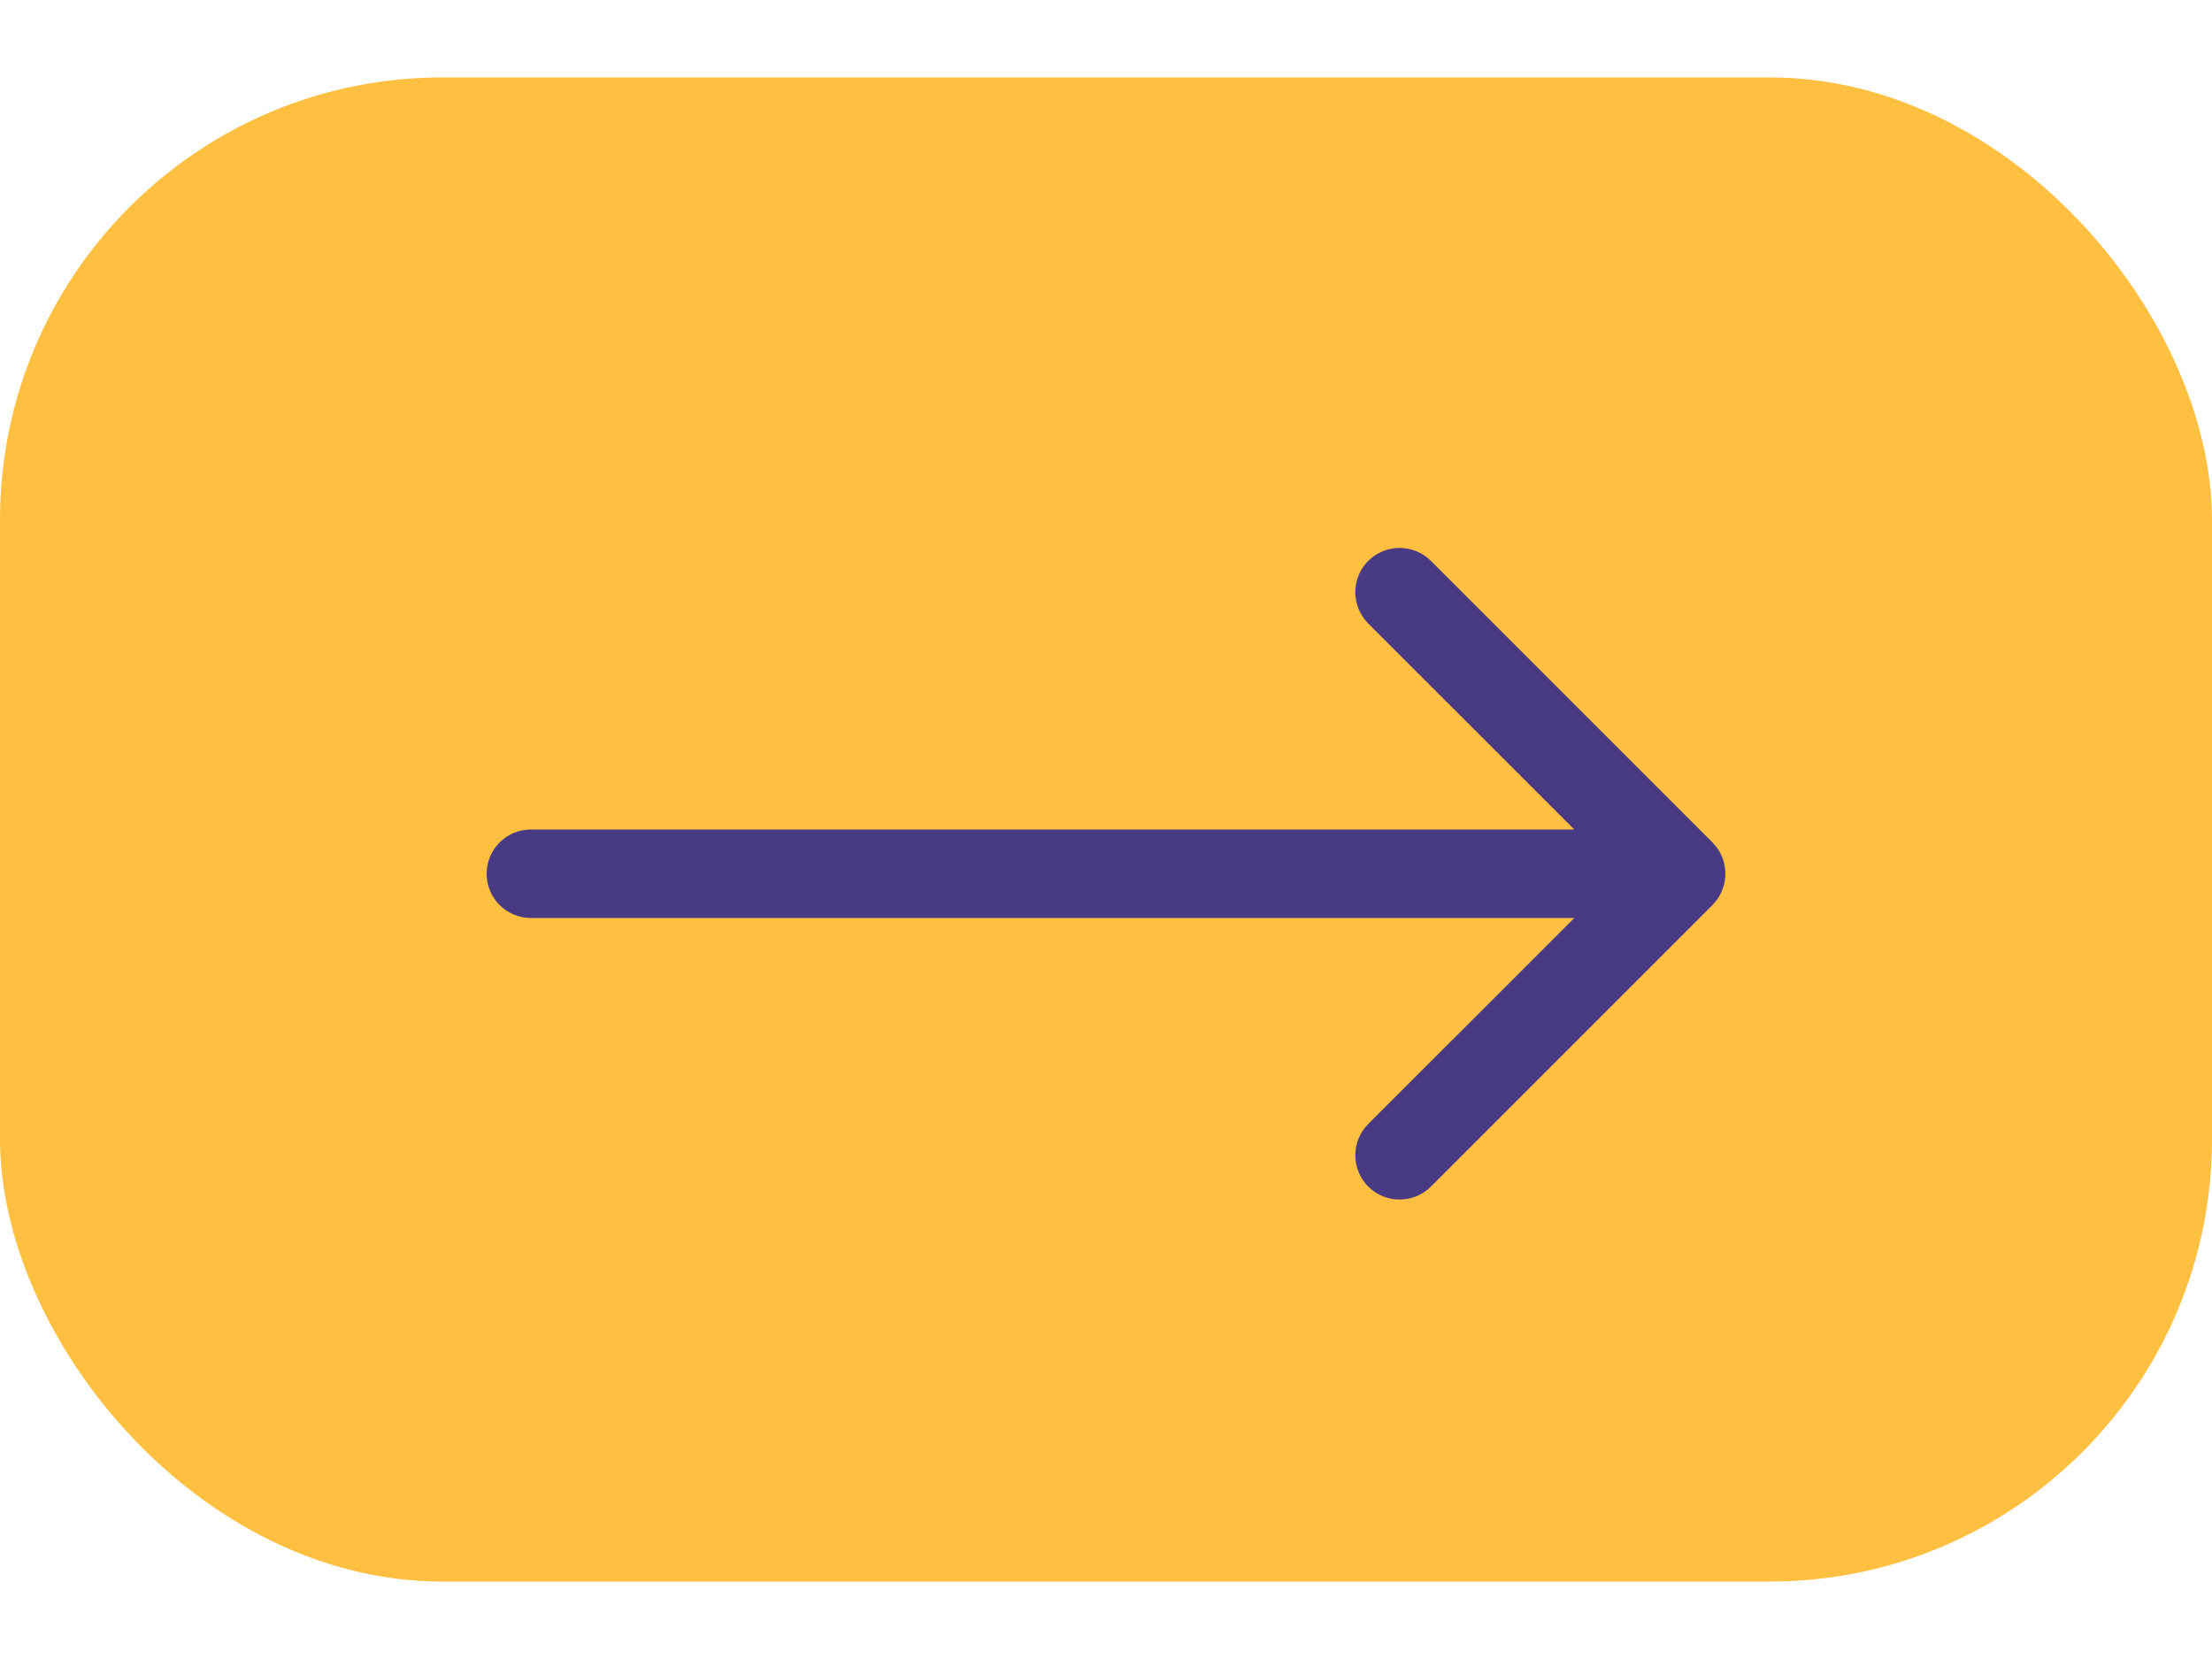 <svg width="20" height="15" viewBox="0 0 25 17" fill="none" xmlns="http://www.w3.org/2000/svg">
<rect width="25" height="17" rx="5" fill="#FFC042"/>
<path d="M6 8.5C5.724 8.5 5.5 8.724 5.5 9C5.5 9.276 5.724 9.5 6 9.5V8.5ZM19.354 9.354C19.549 9.158 19.549 8.842 19.354 8.646L16.172 5.464C15.976 5.269 15.66 5.269 15.464 5.464C15.269 5.66 15.269 5.976 15.464 6.172L18.293 9L15.464 11.828C15.269 12.024 15.269 12.34 15.464 12.536C15.66 12.731 15.976 12.731 16.172 12.536L19.354 9.354ZM6 9.5L19 9.5V8.5L6 8.5V9.5Z" fill="#493B83"/>
</svg>
